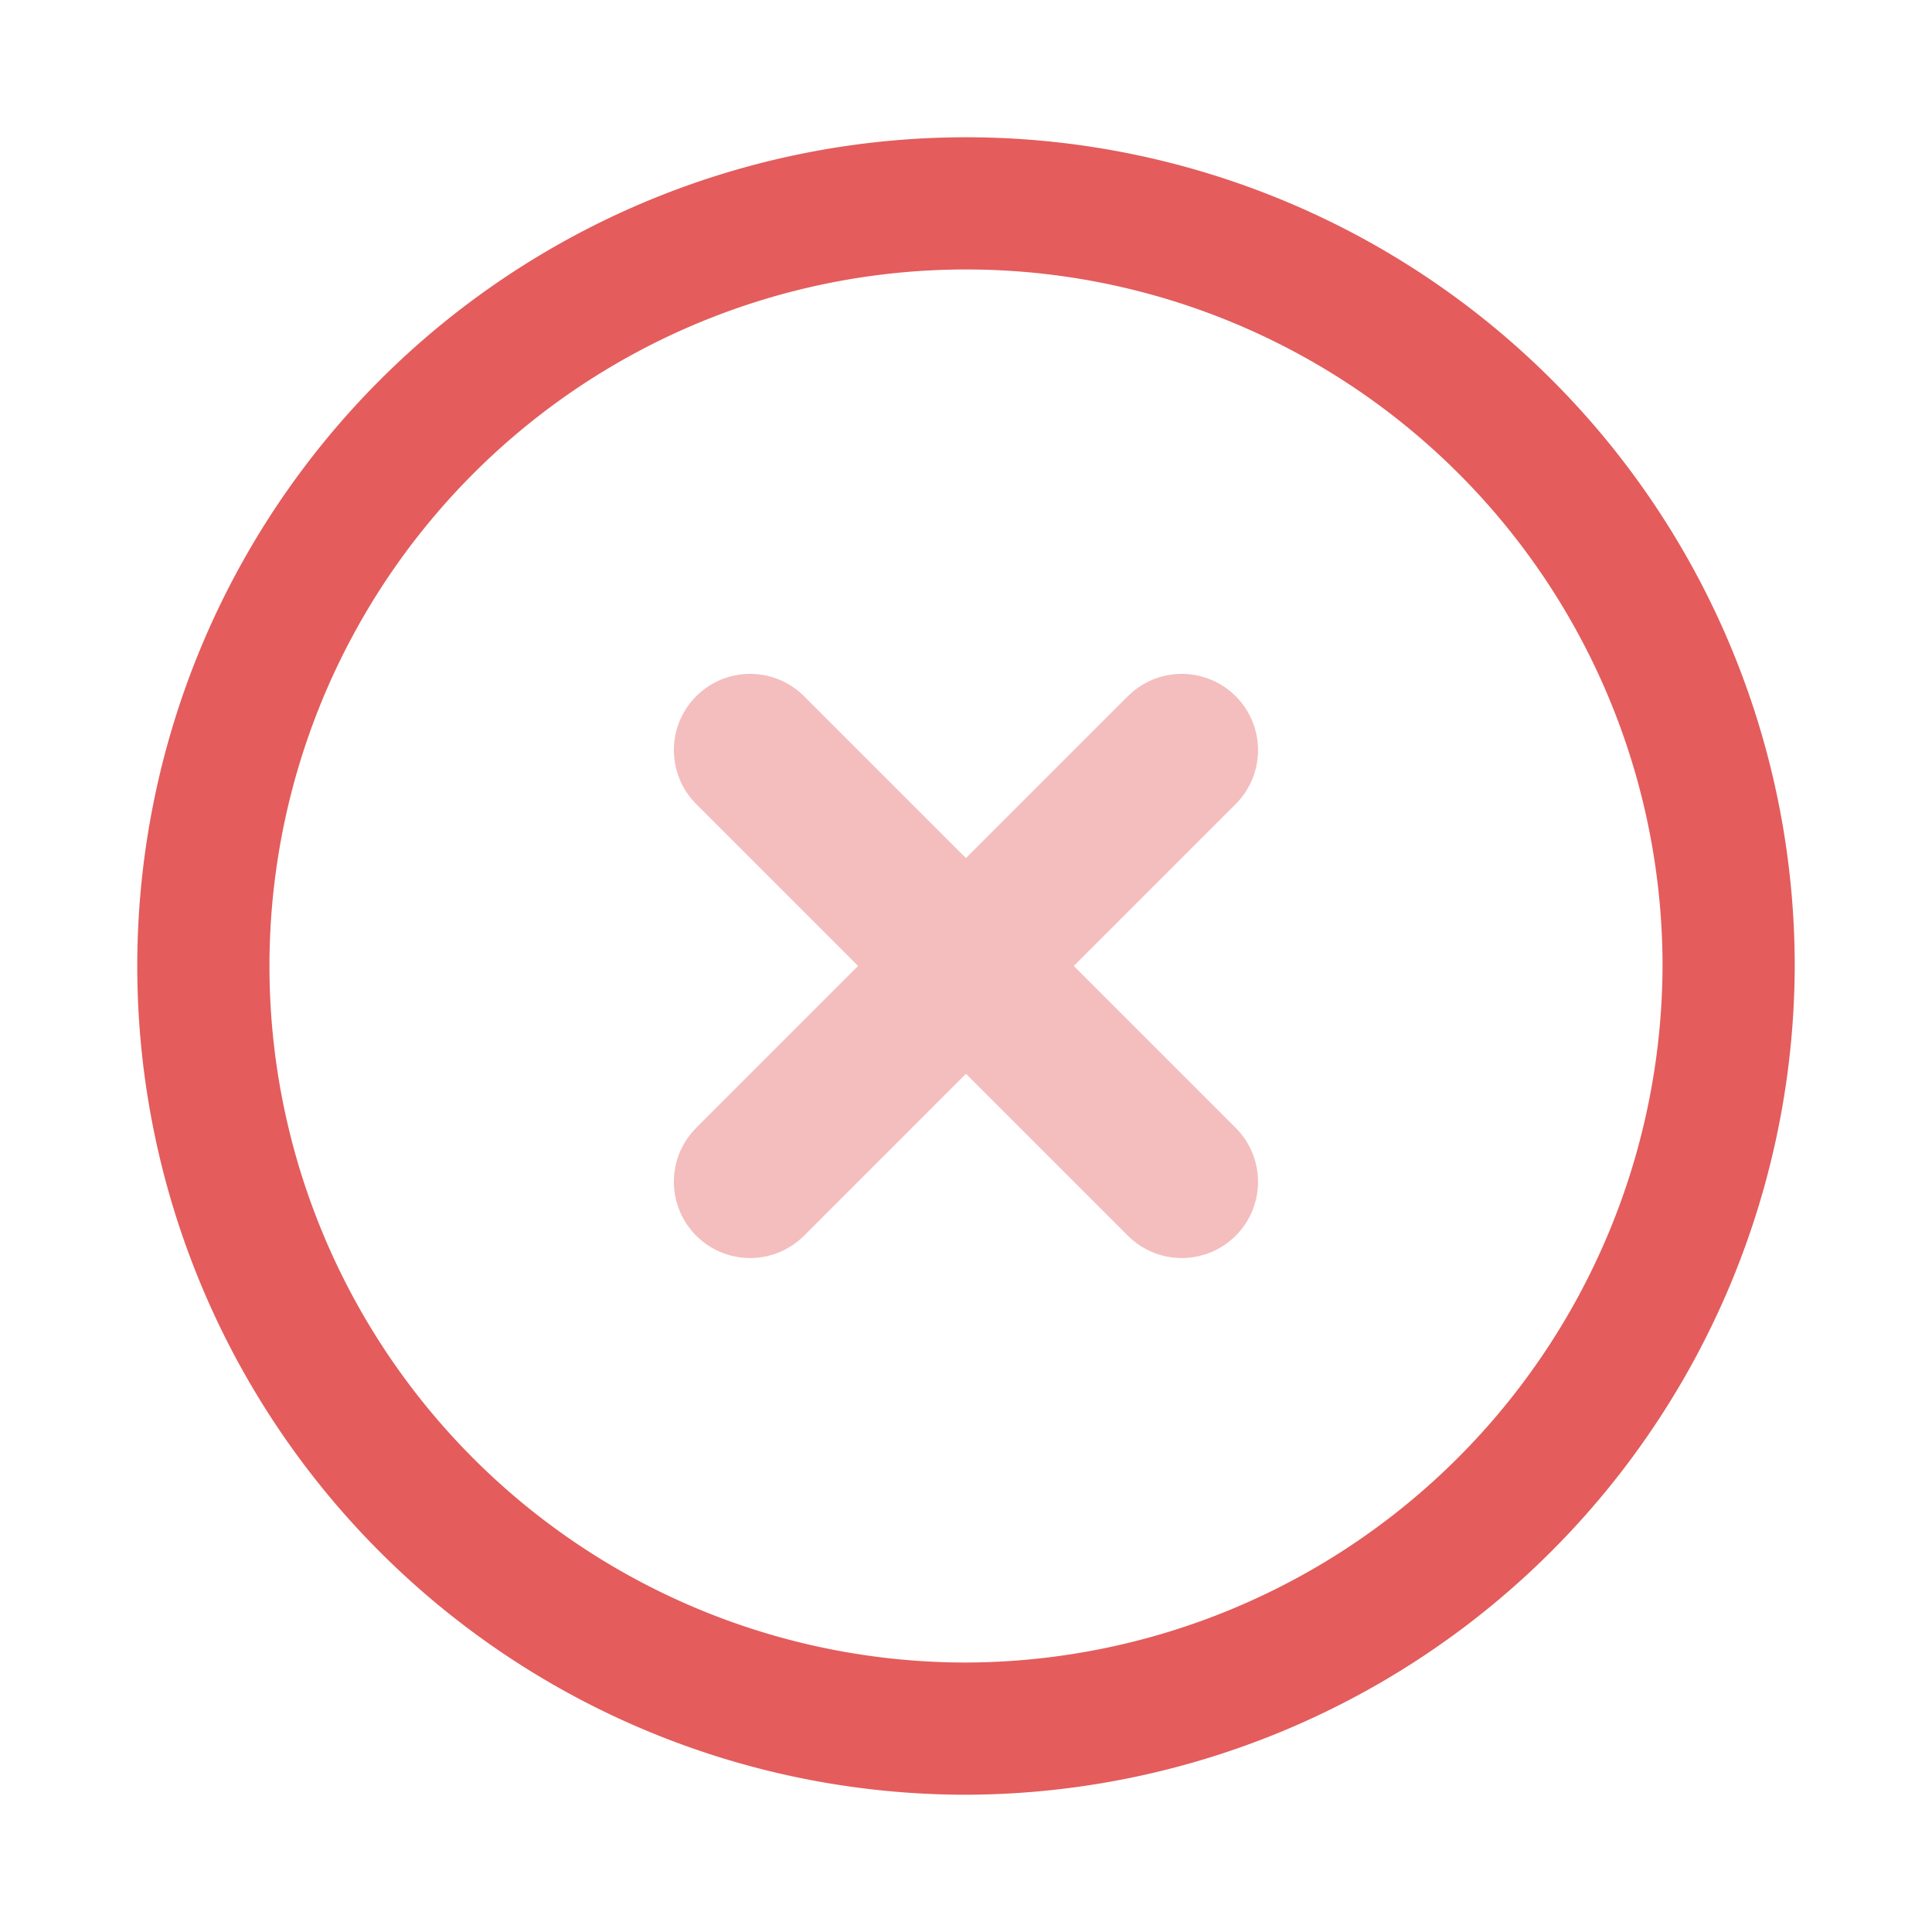 <svg xmlns="http://www.w3.org/2000/svg" width="19" height="19" viewBox="0 0 19 19">
  <g id="vuesax_twotone_close-circle" data-name="vuesax/twotone/close-circle" transform="translate(0.5 0.5)">
    <g id="close-circle">
      <path id="Vector" d="M15,7.5A7.5,7.5,0,1,0,7.5,15,7.522,7.522,0,0,0,15,7.5Z" transform="translate(1.5 1.5)" fill="none" stroke="#e45c5c" stroke-linecap="round" stroke-linejoin="round" stroke-width="1.3" stroke-dasharray="0 0"/>
      <g id="Group_686" data-name="Group 686" transform="translate(6.877 6.877)" opacity="0.4">
        <path id="Vector-2" data-name="Vector" d="M0,4.245,4.245,0" fill="none" stroke="#e45c5c" stroke-linecap="round" stroke-linejoin="round" stroke-width="1.5" stroke-dasharray="0 0"/>
        <path id="Vector-3" data-name="Vector" d="M4.245,4.245,0,0" fill="none" stroke="#e45c5c" stroke-linecap="round" stroke-linejoin="round" stroke-width="1.5" stroke-dasharray="0 0"/>
      </g>
      <path id="Vector-4" data-name="Vector" d="M18,0V18H0V0Z" fill="none" stroke="#e45c5c" stroke-width="1" opacity="0"/>
    </g>
  </g>
</svg>
